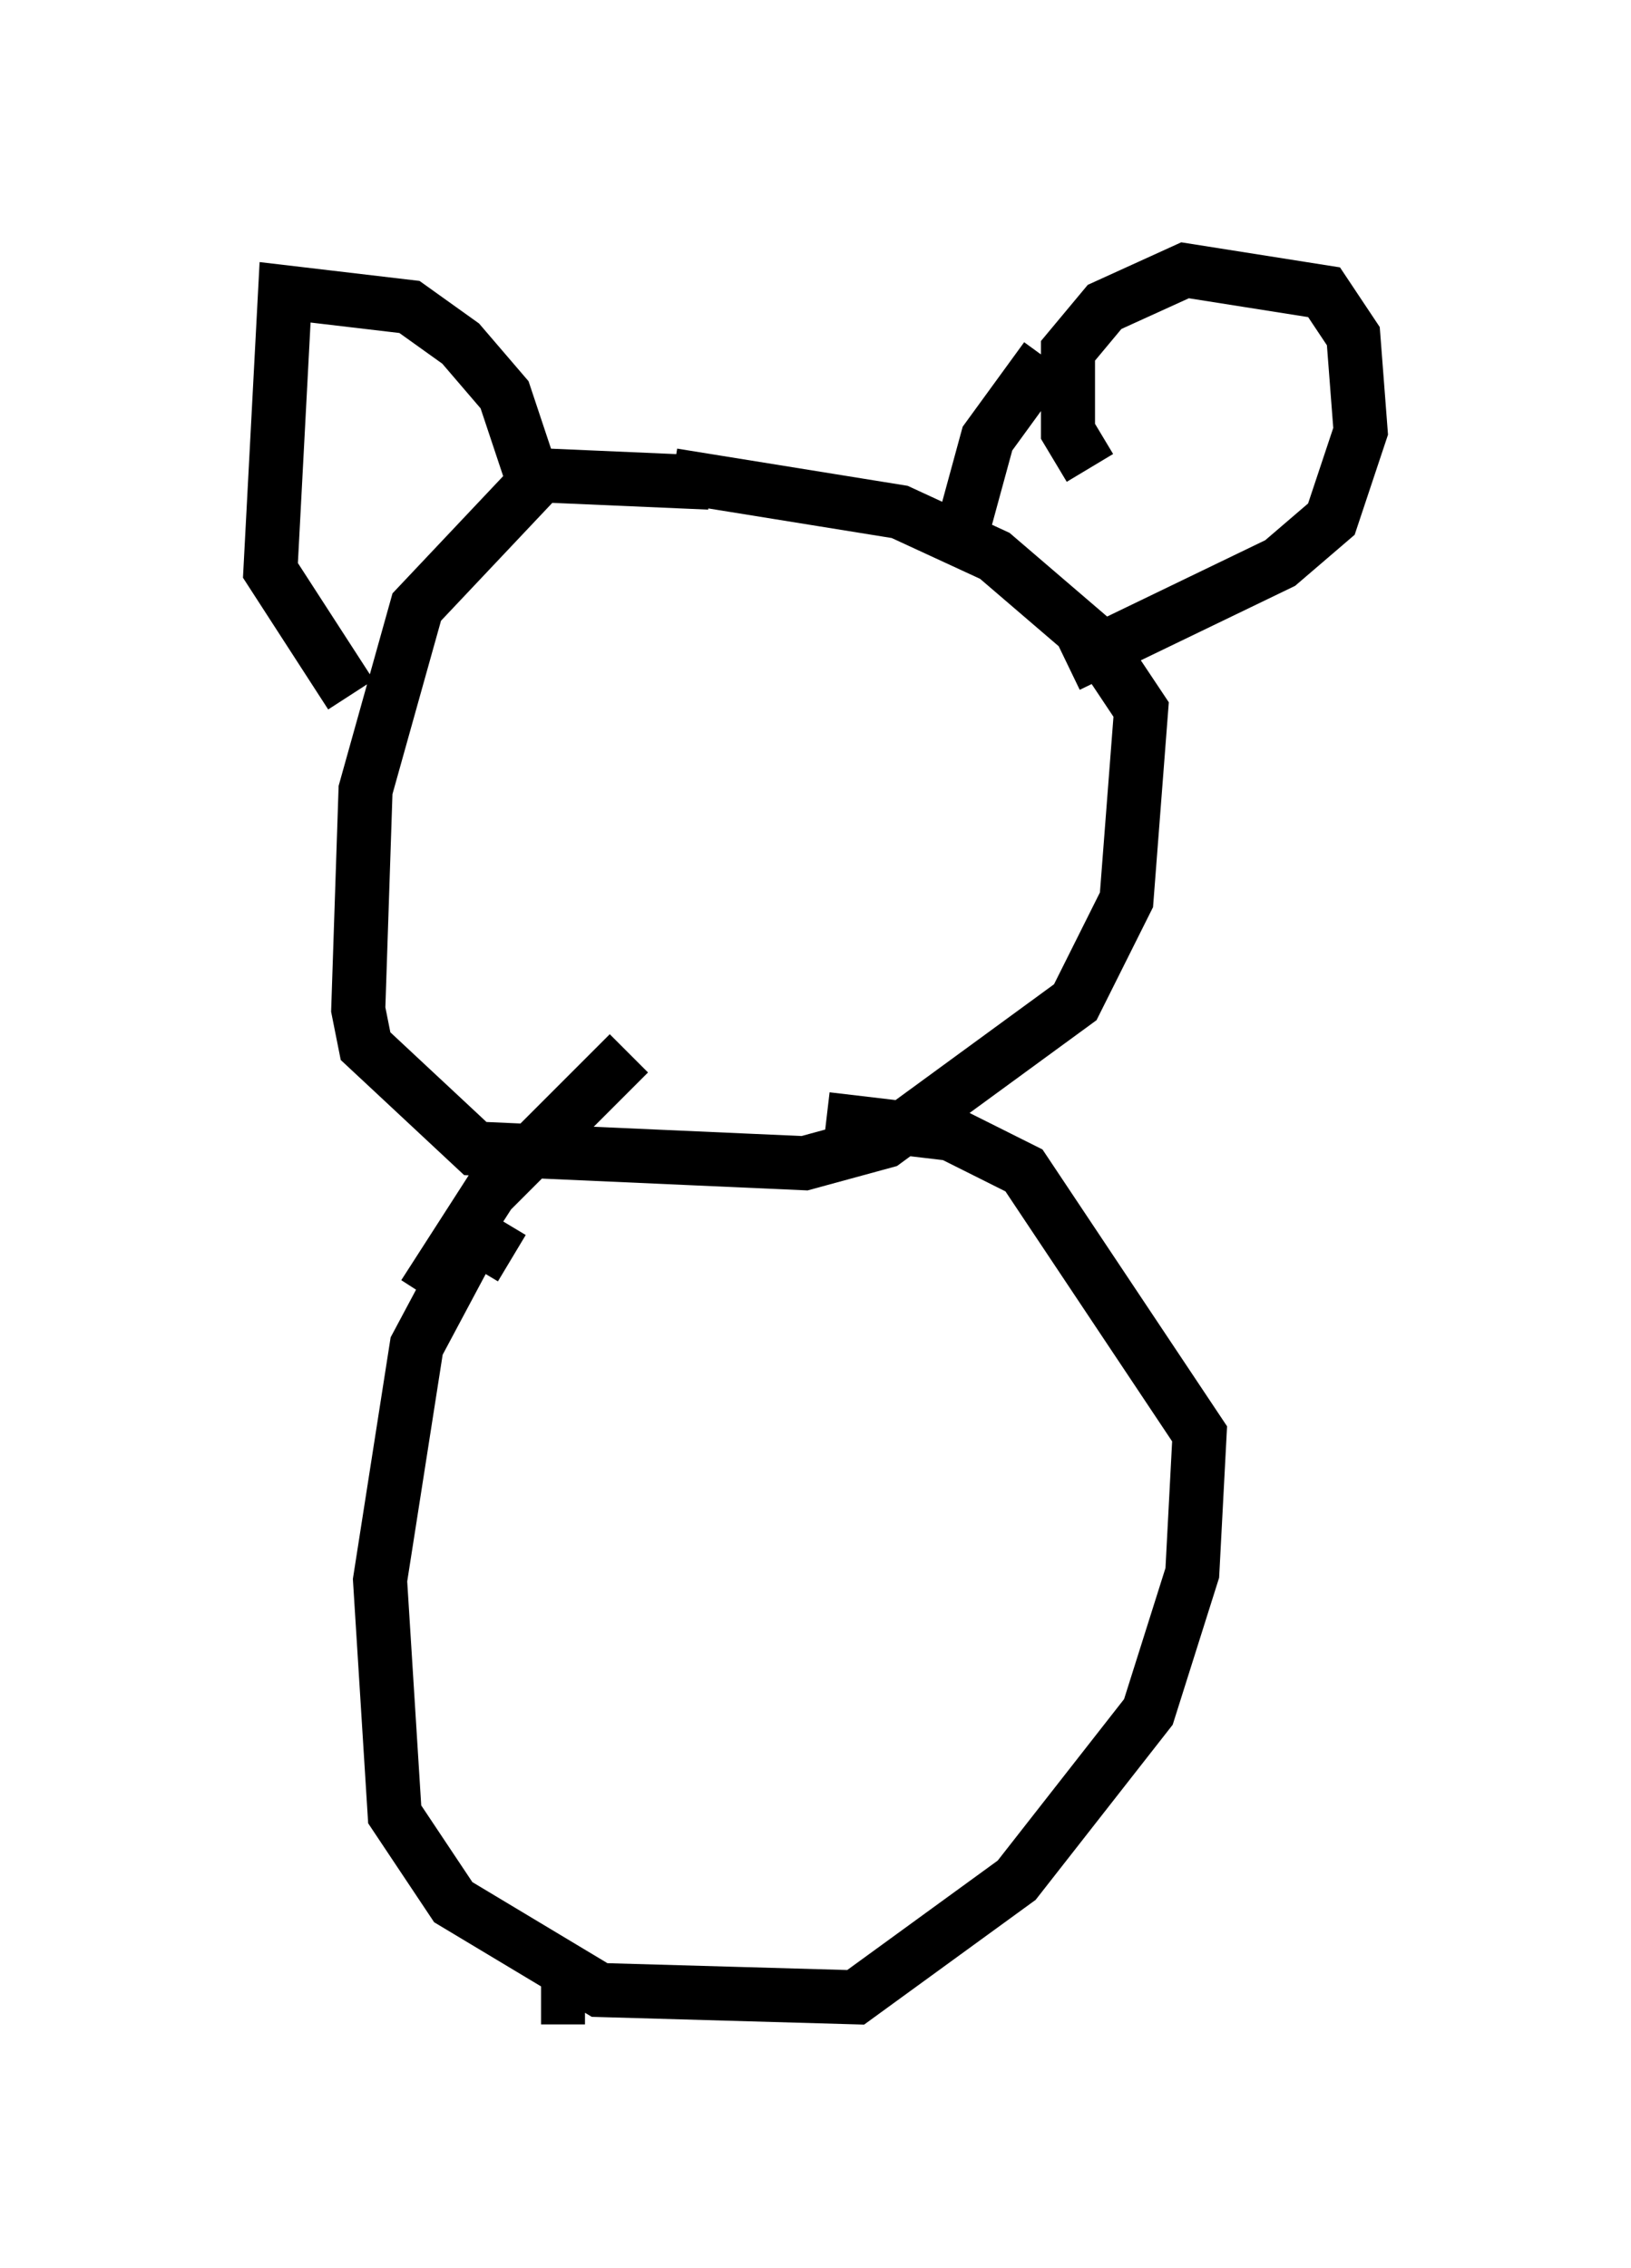 <?xml version="1.0" encoding="utf-8" ?>
<svg baseProfile="full" height="41.935" version="1.1" width="30.162" xmlns="http://www.w3.org/2000/svg" xmlns:ev="http://www.w3.org/2001/xml-events" xmlns:xlink="http://www.w3.org/1999/xlink"><defs /><rect fill="white" height="41.935" width="30.162" x="0" y="0" /><path d="M17.043, 10.007 m-3.924, -1.083 l-3.112, -0.135 -2.3, 2.436 l-0.947, 3.383 -0.135, 4.059 l0.135, 0.677 2.03, 1.894 l6.089, 0.271 1.488, -0.406 l3.518, -2.571 0.947, -1.894 l0.271, -3.518 -0.812, -1.218 l-1.894, -1.624 -1.759, -0.812 l-4.195, -0.677 m-2.571, 0.135 l-0.541, -1.624 -0.812, -0.947 l-0.947, -0.677 -2.3, -0.271 l-0.271, 5.142 1.488, 2.3 m13.667, -4.195 l-0.406, -0.677 0.0, -1.488 l0.677, -0.812 1.488, -0.677 l2.571, 0.406 0.541, 0.812 l0.135, 1.759 -0.541, 1.624 l-0.947, 0.812 -3.924, 1.894 m-0.406, -5.683 l-1.083, 1.488 -0.406, 1.488 m-8.39, 13.667 l-0.677, -0.406 -1.083, 2.03 l-0.677, 4.33 0.271, 4.33 l1.083, 1.624 2.706, 1.624 l4.736, 0.135 2.977, -2.165 l2.436, -3.112 0.812, -2.571 l0.135, -2.571 -3.248, -4.871 l-1.353, -0.677 -2.3, -0.271 m-7.442, 3.248 l1.218, -1.894 2.571, -2.571 m-0.812, 17.456 l-0.812, 0.0 " fill="none" stroke="black" stroke-width="1" /></svg>